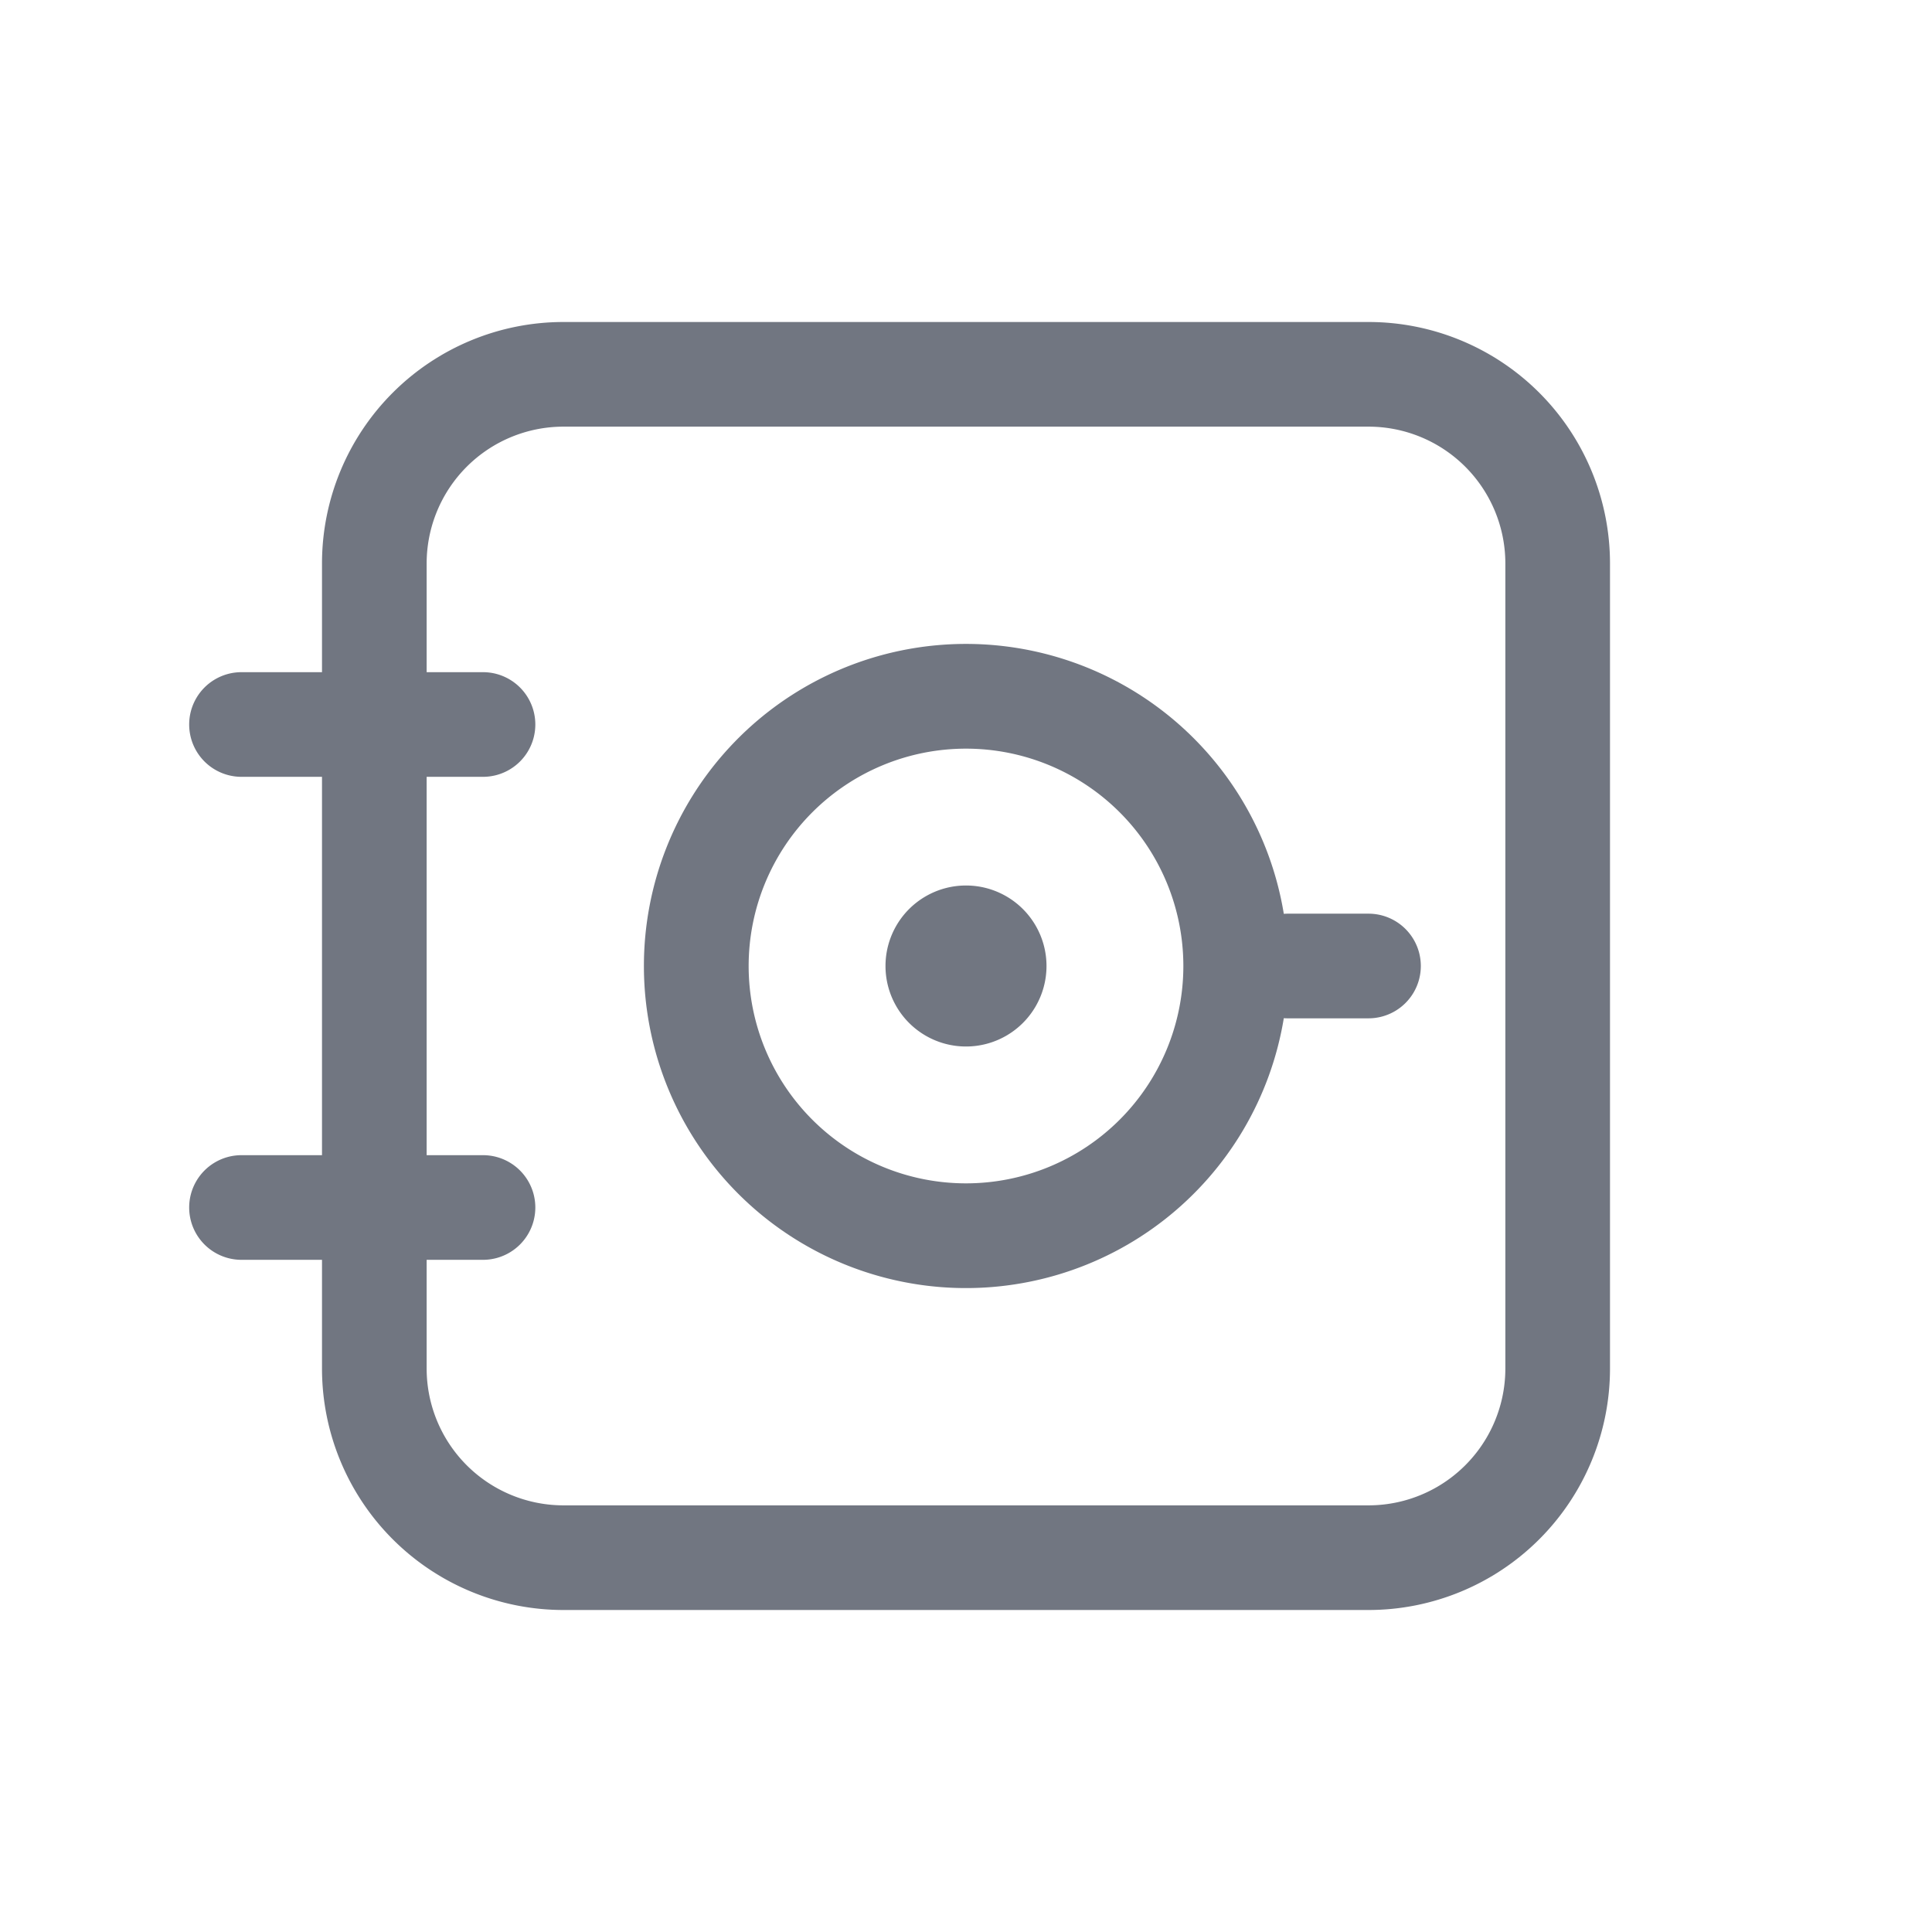 <svg xmlns="http://www.w3.org/2000/svg" fill="none" viewBox="0 0 24 24" focusable="false"><path fill="#717681" d="M13 12a1 1 0 1 1-2 0 1 1 0 0 1 2 0"/><path fill="#717681" fill-rule="evenodd" d="M15.948 12.648a4.001 4.001 0 1 1 0-1.296.643.643 0 0 1 .052-.002h1a.65.65 0 1 1 0 1.3h-1c-.018 0-.035 0-.052-.002M14.7 12a2.7 2.7 0 1 1-5.4 0 2.7 2.7 0 0 1 5.4 0" clip-rule="evenodd"/><path fill="#717681" fill-rule="evenodd" d="M4 17v-1.35H3a.65.65 0 1 1 0-1.3h1v-4.7H3a.65.65 0 0 1 0-1.3h1V7a3 3 0 0 1 3-3h10a3 3 0 0 1 3 3v10a3 3 0 0 1-3 3H7a3 3 0 0 1-3-3M7 5.3h10A1.7 1.7 0 0 1 18.7 7v10a1.7 1.7 0 0 1-1.7 1.7H7A1.7 1.7 0 0 1 5.3 17v-1.35H6a.65.65 0 1 0 0-1.3h-.7v-4.7H6a.65.65 0 0 0 0-1.3h-.7V7A1.7 1.7 0 0 1 7 5.3Z" clip-rule="evenodd"/></svg>